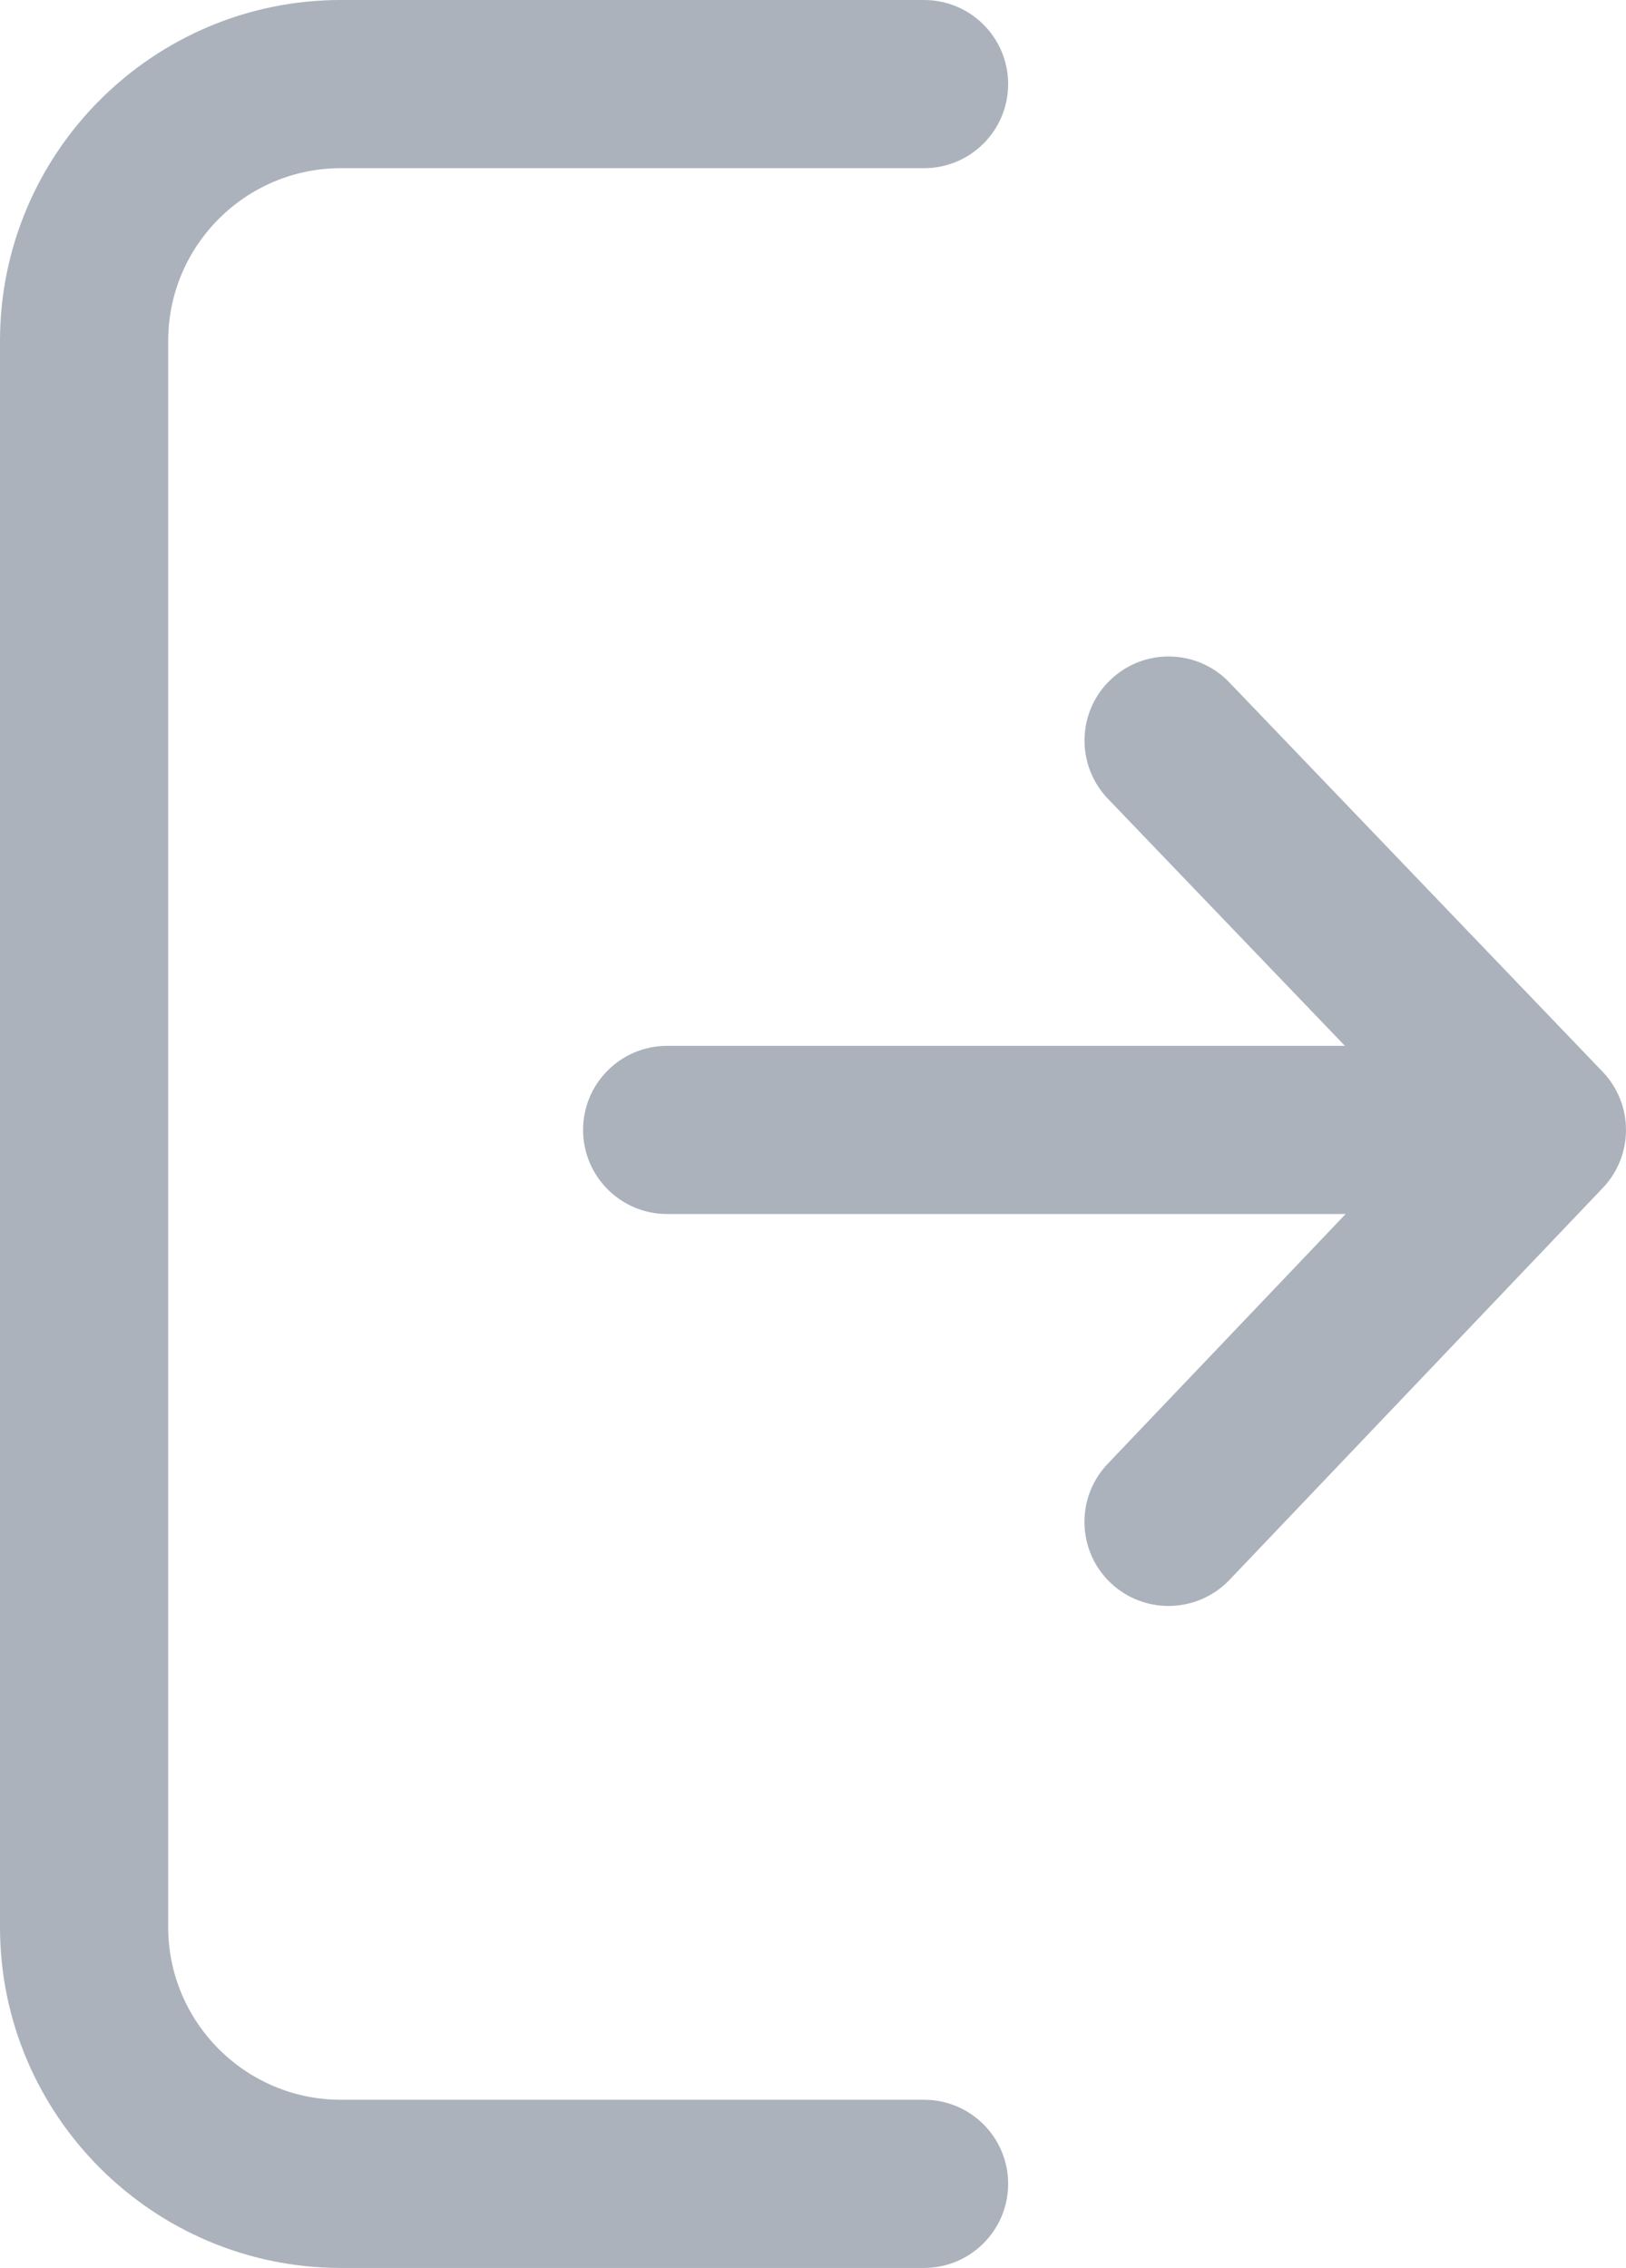 <?xml version="1.0" encoding="utf-8"?>
<!-- Generator: Adobe Illustrator 15.1.0, SVG Export Plug-In . SVG Version: 6.00 Build 0)  -->
<!DOCTYPE svg PUBLIC "-//W3C//DTD SVG 1.1//EN" "http://www.w3.org/Graphics/SVG/1.1/DTD/svg11.dtd">
<svg version="1.1" id="Layer_1" xmlns="http://www.w3.org/2000/svg" xmlns:xlink="http://www.w3.org/1999/xlink" x="0px" y="0px"
	 width="16.919px" height="23.598px" viewBox="0 0 16.919 23.598" enable-background="new 0 0 16.919 23.598" xml:space="preserve">
<g>
	<path fill="#ABB2BC" d="M16.676,11.152L12.791,7.1c-0.334-0.349-0.888-0.36-1.237-0.026c-0.349,0.334-0.36,0.889-0.026,1.237
		l2.466,2.571H6.942c-0.483,0-0.875,0.392-0.875,0.875s0.392,0.875,0.875,0.875h7.06l-2.477,2.6c-0.333,0.35-0.319,0.904,0.03,1.237
		c0.169,0.161,0.387,0.241,0.604,0.241c0.23,0,0.462-0.091,0.634-0.271l3.885-4.079C17,12.022,16.999,11.489,16.676,11.152z"/>
	<path fill="#ABB2BC" d="M9.615,21.848H3.547c-0.991,0-1.797-0.806-1.797-1.797V3.547c0-0.991,0.806-1.797,1.797-1.797h6.068
		c0.483,0,0.875-0.392,0.875-0.875S10.099,0,9.615,0H3.547C1.591,0,0,1.591,0,3.547v16.504c0,1.956,1.591,3.547,3.547,3.547h6.068
		c0.483,0,0.875-0.392,0.875-0.875S10.099,21.848,9.615,21.848z"/>
</g>
</svg>
